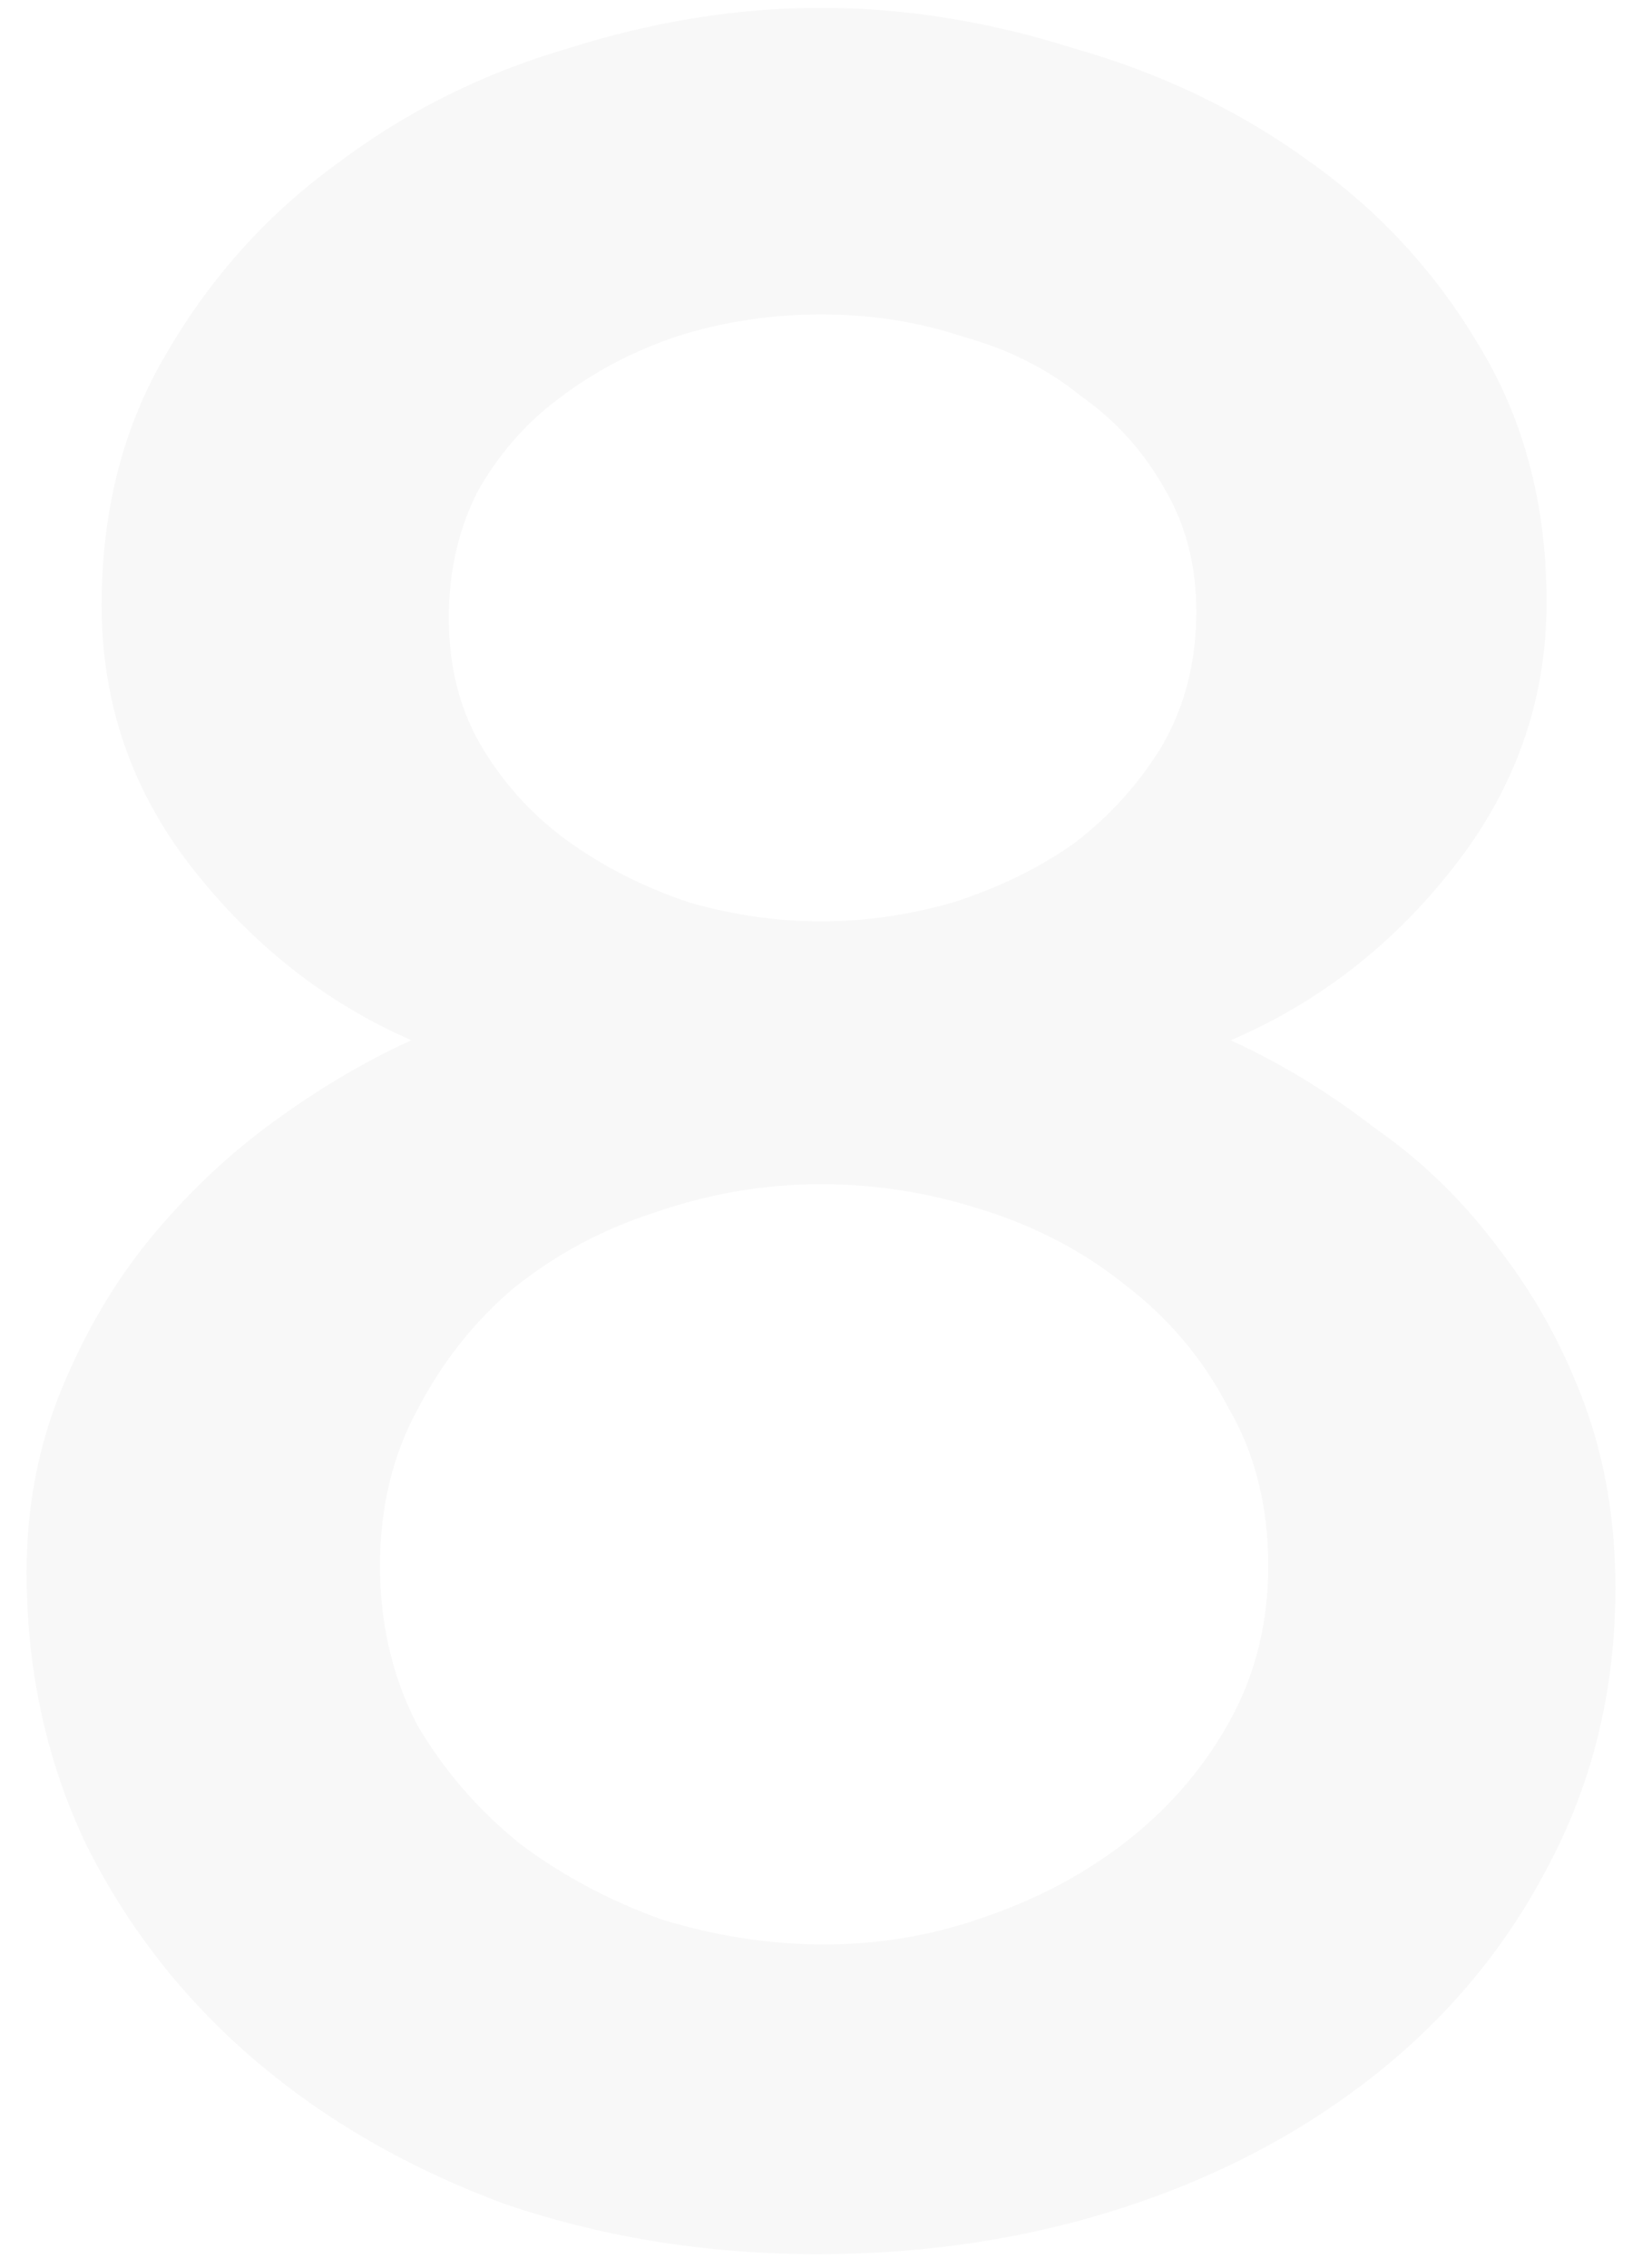 <svg width="42" height="58" viewBox="0 0 42 58" fill="none" xmlns="http://www.w3.org/2000/svg">
<path d="M41.32 40.6C41.32 43.16 40.76 45.507 39.64 47.64C38.573 49.72 37.107 51.507 35.24 53C33.373 54.493 31.213 55.64 28.76 56.44C26.307 57.24 23.693 57.64 20.92 57.64C18.093 57.64 15.427 57.213 12.92 56.36C10.467 55.453 8.333 54.227 6.52 52.68C4.707 51.133 3.267 49.293 2.2 47.16C1.187 45.027 0.68 42.707 0.68 40.2C0.68 38.547 0.973 37 1.56 35.56C2.147 34.12 2.893 32.84 3.8 31.72C4.76 30.547 5.827 29.533 7 28.68C8.173 27.827 9.347 27.133 10.52 26.6C8.333 25.64 6.467 24.173 4.92 22.2C3.373 20.227 2.6 17.987 2.6 15.48C2.6 13.027 3.16 10.867 4.28 9C5.4 7.08 6.84 5.48 8.6 4.2C10.36 2.867 12.333 1.88 14.52 1.24C16.707 0.547 18.867 0.2 21 0.2C23.133 0.2 25.293 0.547 27.48 1.24C29.72 1.88 31.72 2.84 33.48 4.12C35.293 5.4 36.76 7 37.88 8.92C39 10.787 39.56 12.947 39.56 15.4C39.56 17.907 38.76 20.173 37.16 22.2C35.613 24.173 33.72 25.64 31.48 26.6C32.76 27.187 33.987 27.933 35.16 28.84C36.387 29.693 37.453 30.733 38.36 31.96C39.267 33.133 39.987 34.44 40.52 35.88C41.053 37.32 41.32 38.893 41.32 40.6ZM32.44 40.04C32.44 38.493 32.093 37.133 31.4 35.96C30.76 34.733 29.88 33.693 28.76 32.84C27.693 31.987 26.467 31.347 25.08 30.92C23.747 30.493 22.387 30.28 21 30.28C19.56 30.28 18.147 30.52 16.76 31C15.427 31.427 14.227 32.067 13.16 32.92C12.147 33.773 11.32 34.813 10.68 36.04C10.04 37.213 9.72 38.547 9.72 40.04C9.72 41.533 10.04 42.893 10.68 44.12C11.373 45.293 12.253 46.307 13.32 47.16C14.387 47.96 15.587 48.6 16.92 49.08C18.307 49.507 19.693 49.72 21.08 49.72C22.52 49.72 23.907 49.48 25.24 49C26.627 48.52 27.853 47.853 28.92 47C29.987 46.147 30.84 45.133 31.48 43.96C32.12 42.787 32.44 41.48 32.44 40.04ZM11.48 15.8C11.48 17.08 11.773 18.2 12.36 19.16C12.947 20.12 13.693 20.92 14.6 21.56C15.507 22.2 16.52 22.707 17.64 23.08C18.76 23.4 19.88 23.56 21 23.56C22.12 23.56 23.24 23.4 24.36 23.08C25.533 22.707 26.573 22.2 27.48 21.56C28.387 20.867 29.133 20.04 29.72 19.08C30.307 18.067 30.6 16.92 30.6 15.64C30.6 14.467 30.333 13.427 29.8 12.52C29.267 11.56 28.547 10.76 27.64 10.12C26.787 9.427 25.773 8.92 24.6 8.6C23.48 8.227 22.28 8.04 21 8.04C19.72 8.04 18.493 8.227 17.32 8.6C16.2 8.973 15.187 9.507 14.28 10.2C13.427 10.84 12.733 11.64 12.2 12.6C11.72 13.56 11.48 14.627 11.48 15.8Z" fill="black" fill-opacity="0.03"/>
</svg>
